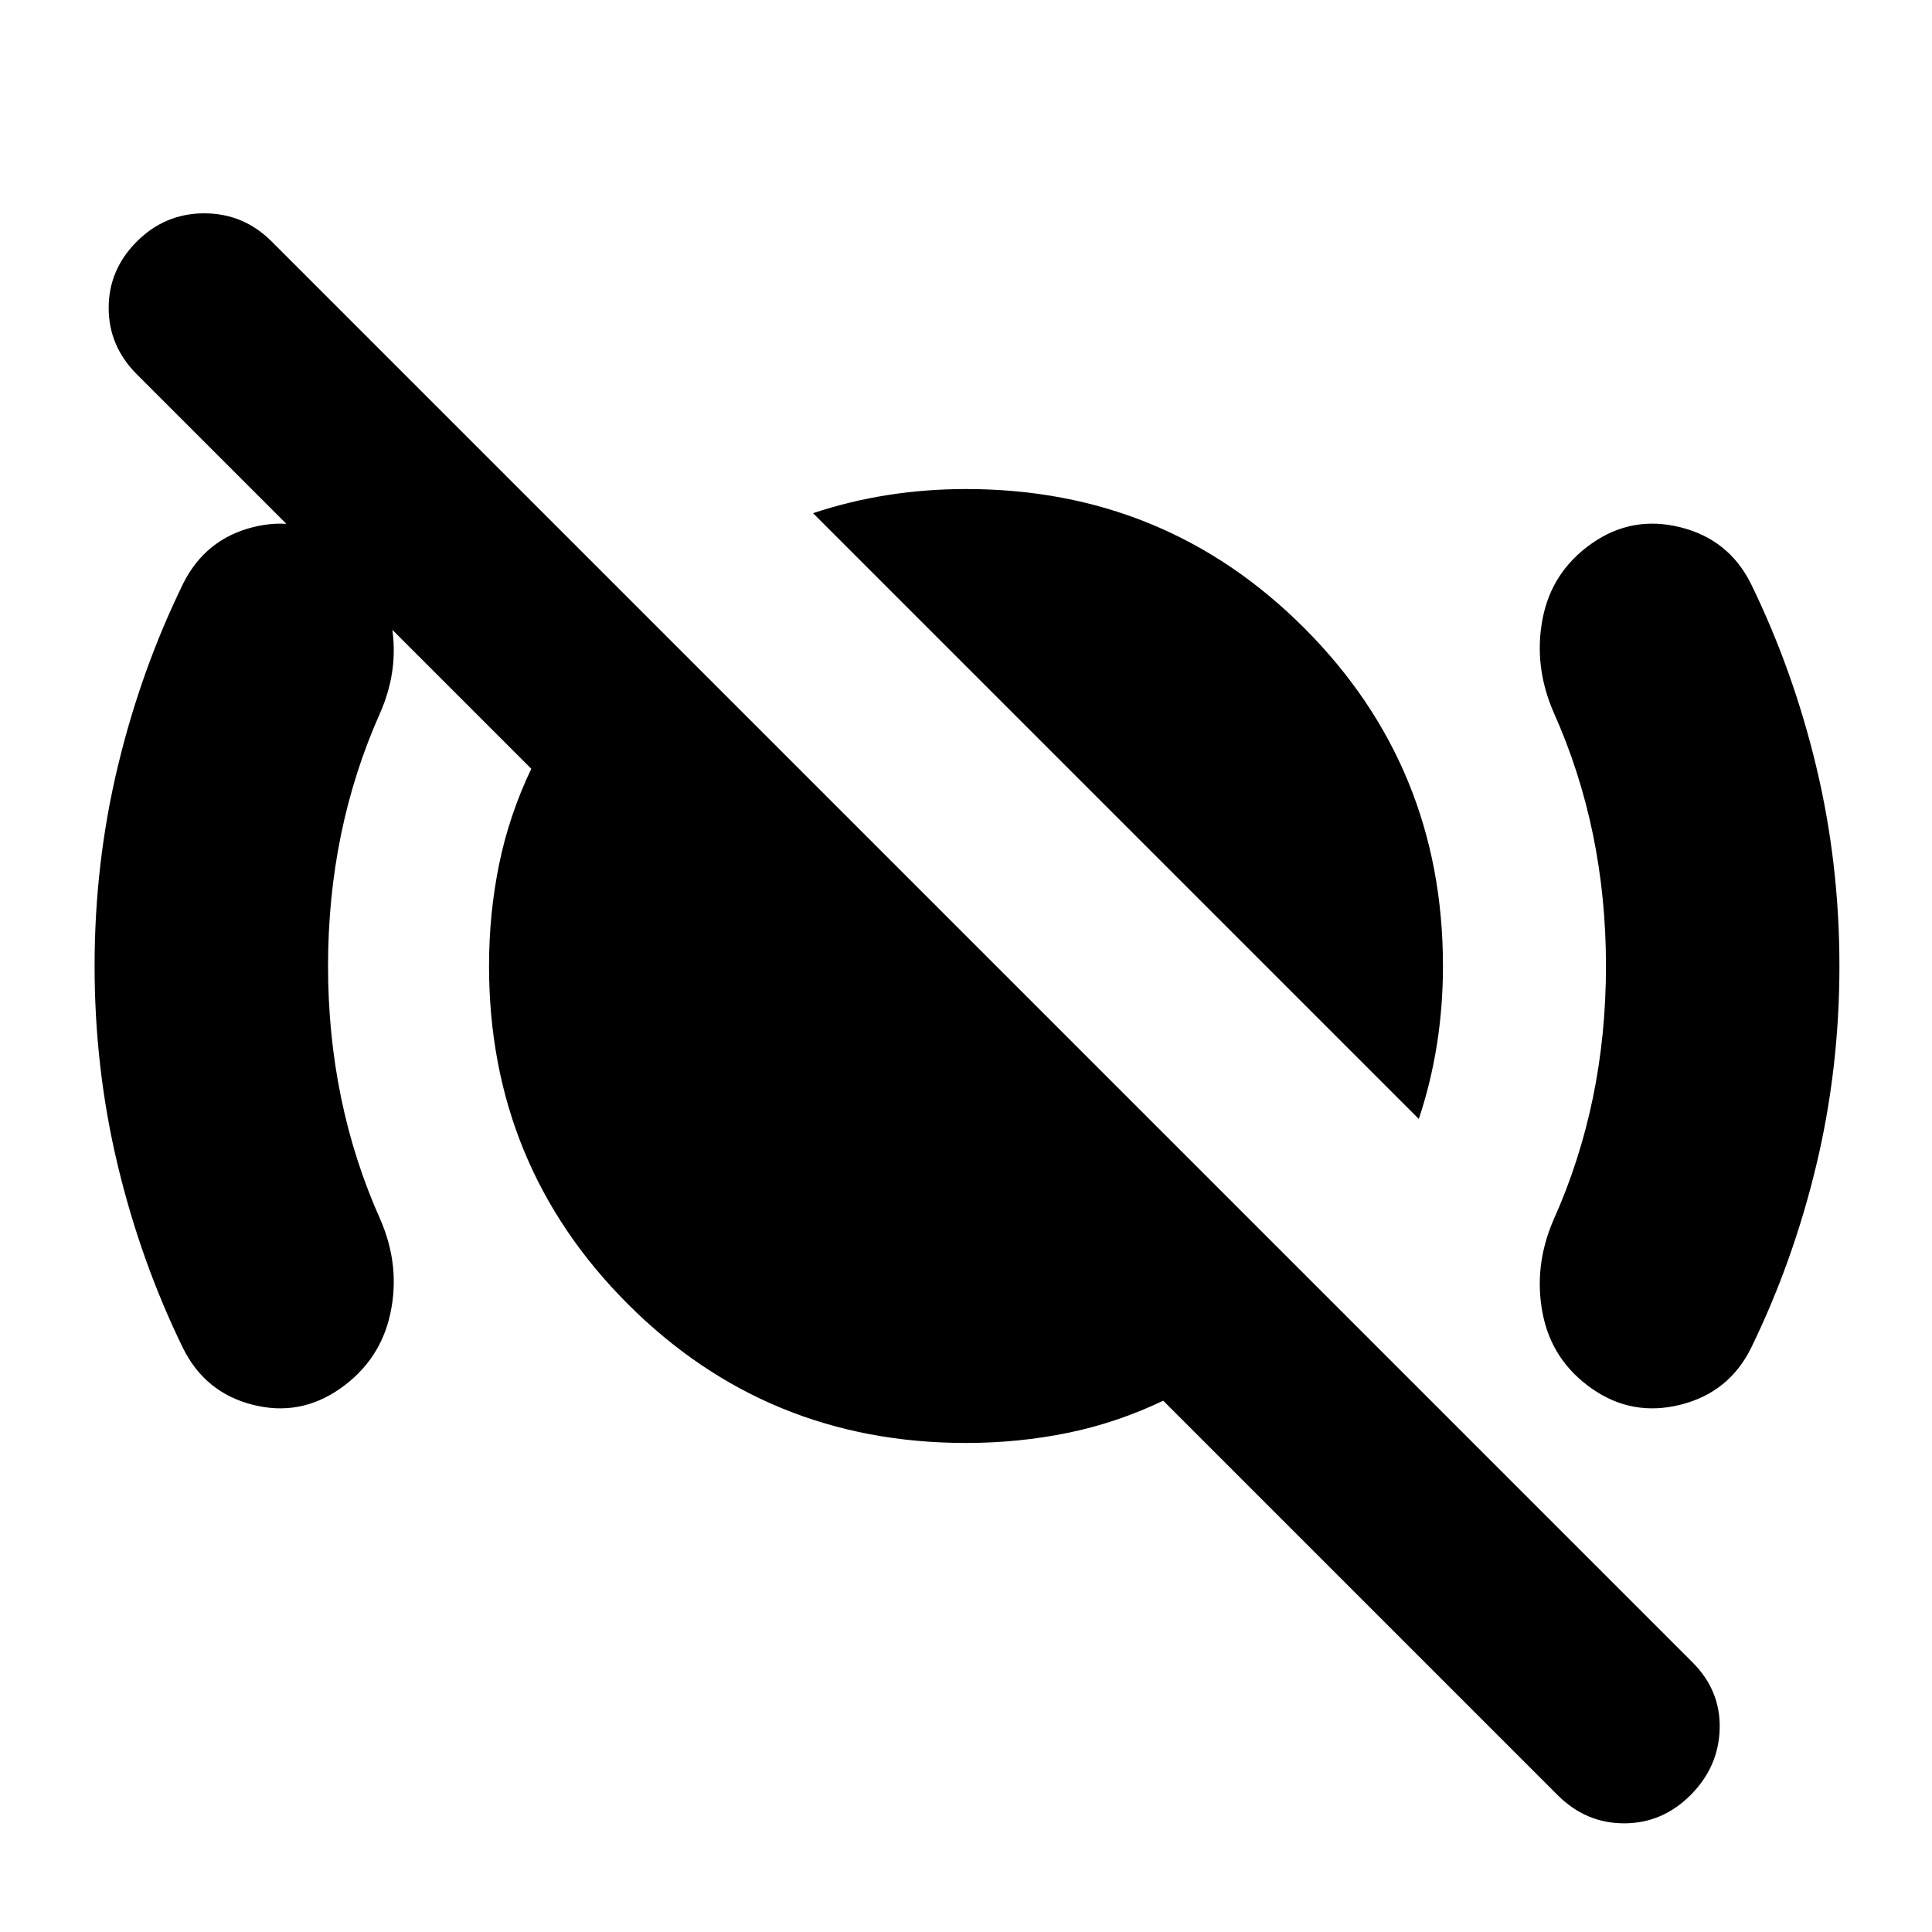 <svg xmlns="http://www.w3.org/2000/svg" height="24" viewBox="0 -960 960 960" width="24"><path d="M705-404 404-705q18-6 37-9t39-3q99 0 168 69t69 168q0 20-3 39t-9 37Zm69 336L578-264q-23 11-47.5 16t-50.5 5q-99 0-168-69t-69-168q0-26 5-50.5t16-47.5L68-774q-14-14-14-33t14-33q14-14 33.5-14t33.5 14l706 706q14 14 13.5 33T840-68q-14 14-33 14t-33-14ZM163-480q0 34 6.5 65.5T189-354q10 23 5 46.5T169-270q-20 14-43.5 8T91-290q-21-43-32.5-91T47-480q0-51 11.5-99T91-670q11-22 34.5-28t43.5 8q20 14 25 37.5t-5 46.5q-13 29-19.5 60.5T163-480Zm635 0q0-34-6.5-65.5T772-606q-10-23-5.5-46.5T791-690q20-14 44-8t35 28q21 43 32.5 91t11.5 99q0 51-11.5 99T870-290q-11 22-35 28t-44-8q-20-14-24.5-37.5T772-354q13-29 19.5-60.5T798-480Z"/></svg>